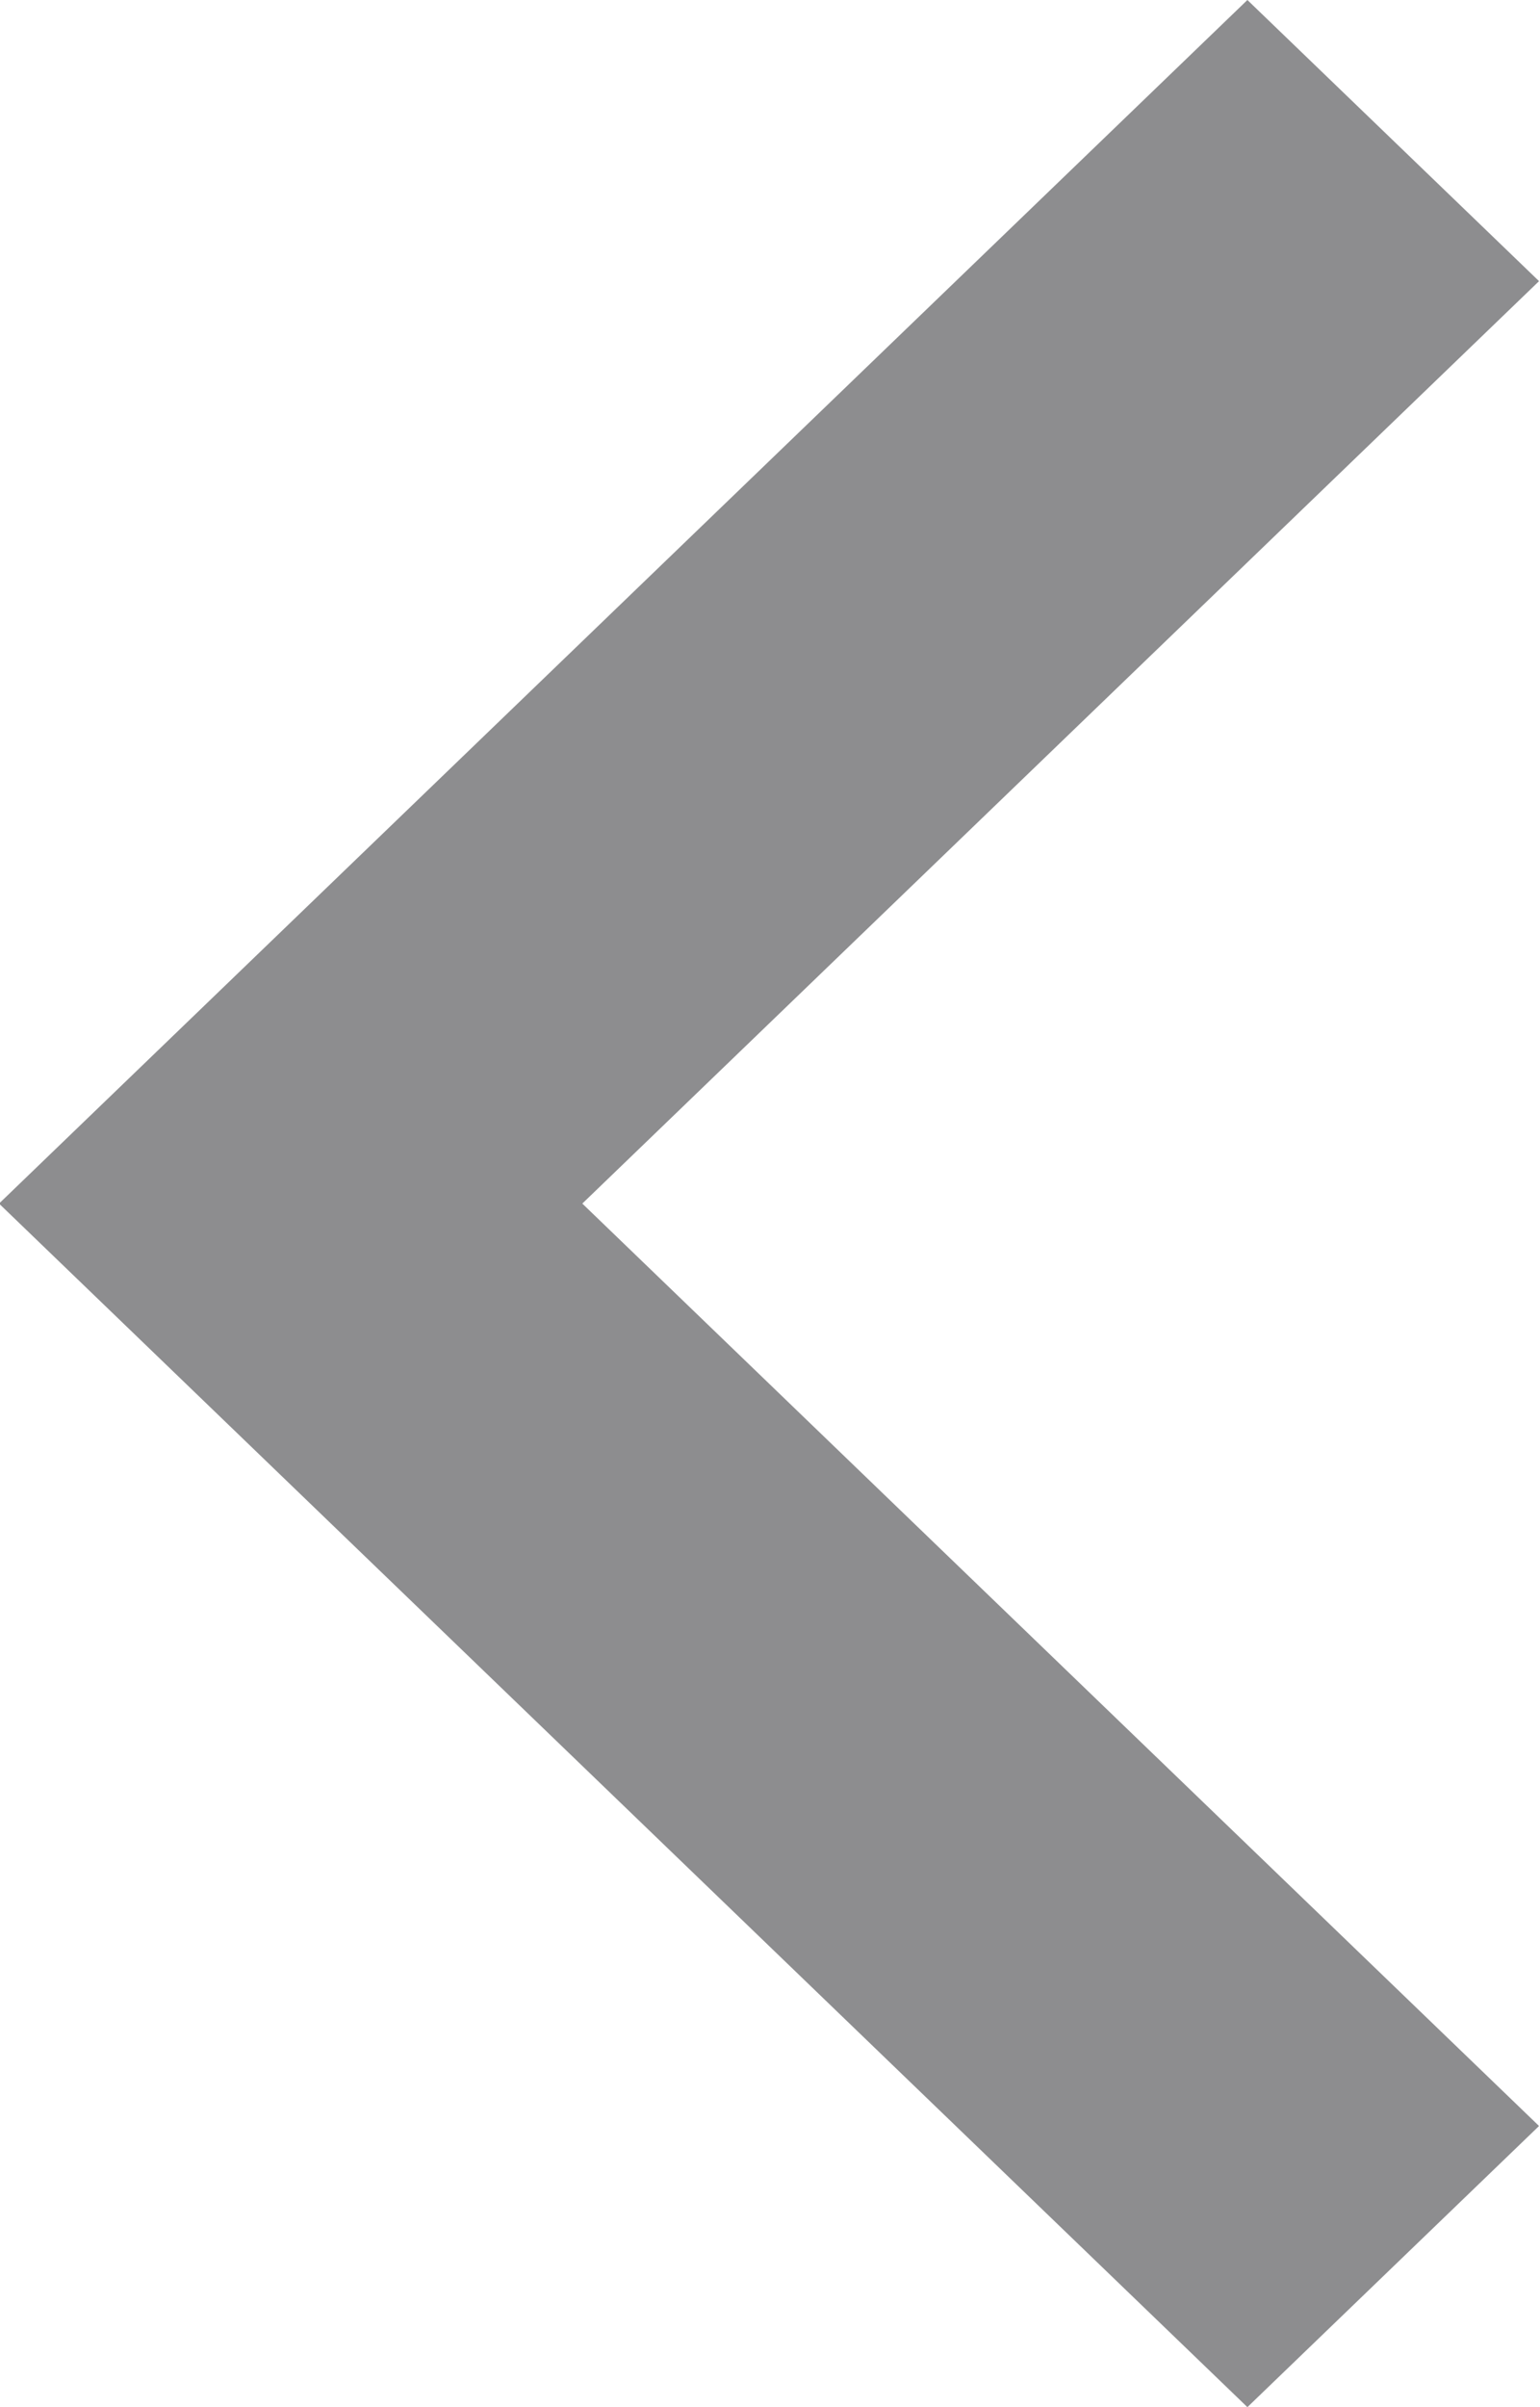 <svg xmlns="http://www.w3.org/2000/svg" xmlns:xlink="http://www.w3.org/1999/xlink" width="16" height="25" viewBox="0 0 16 25"><defs><path id="ohtla" d="M347.96 3811l3.03-2.92-9.94-9.58 9.94-9.58-3.03-2.92-12.97 12.5z"/></defs><g><g opacity=".5" transform="translate(-335 -3786)"><use fill="#1b1c20" xlink:href="#ohtla"/></g></g></svg>